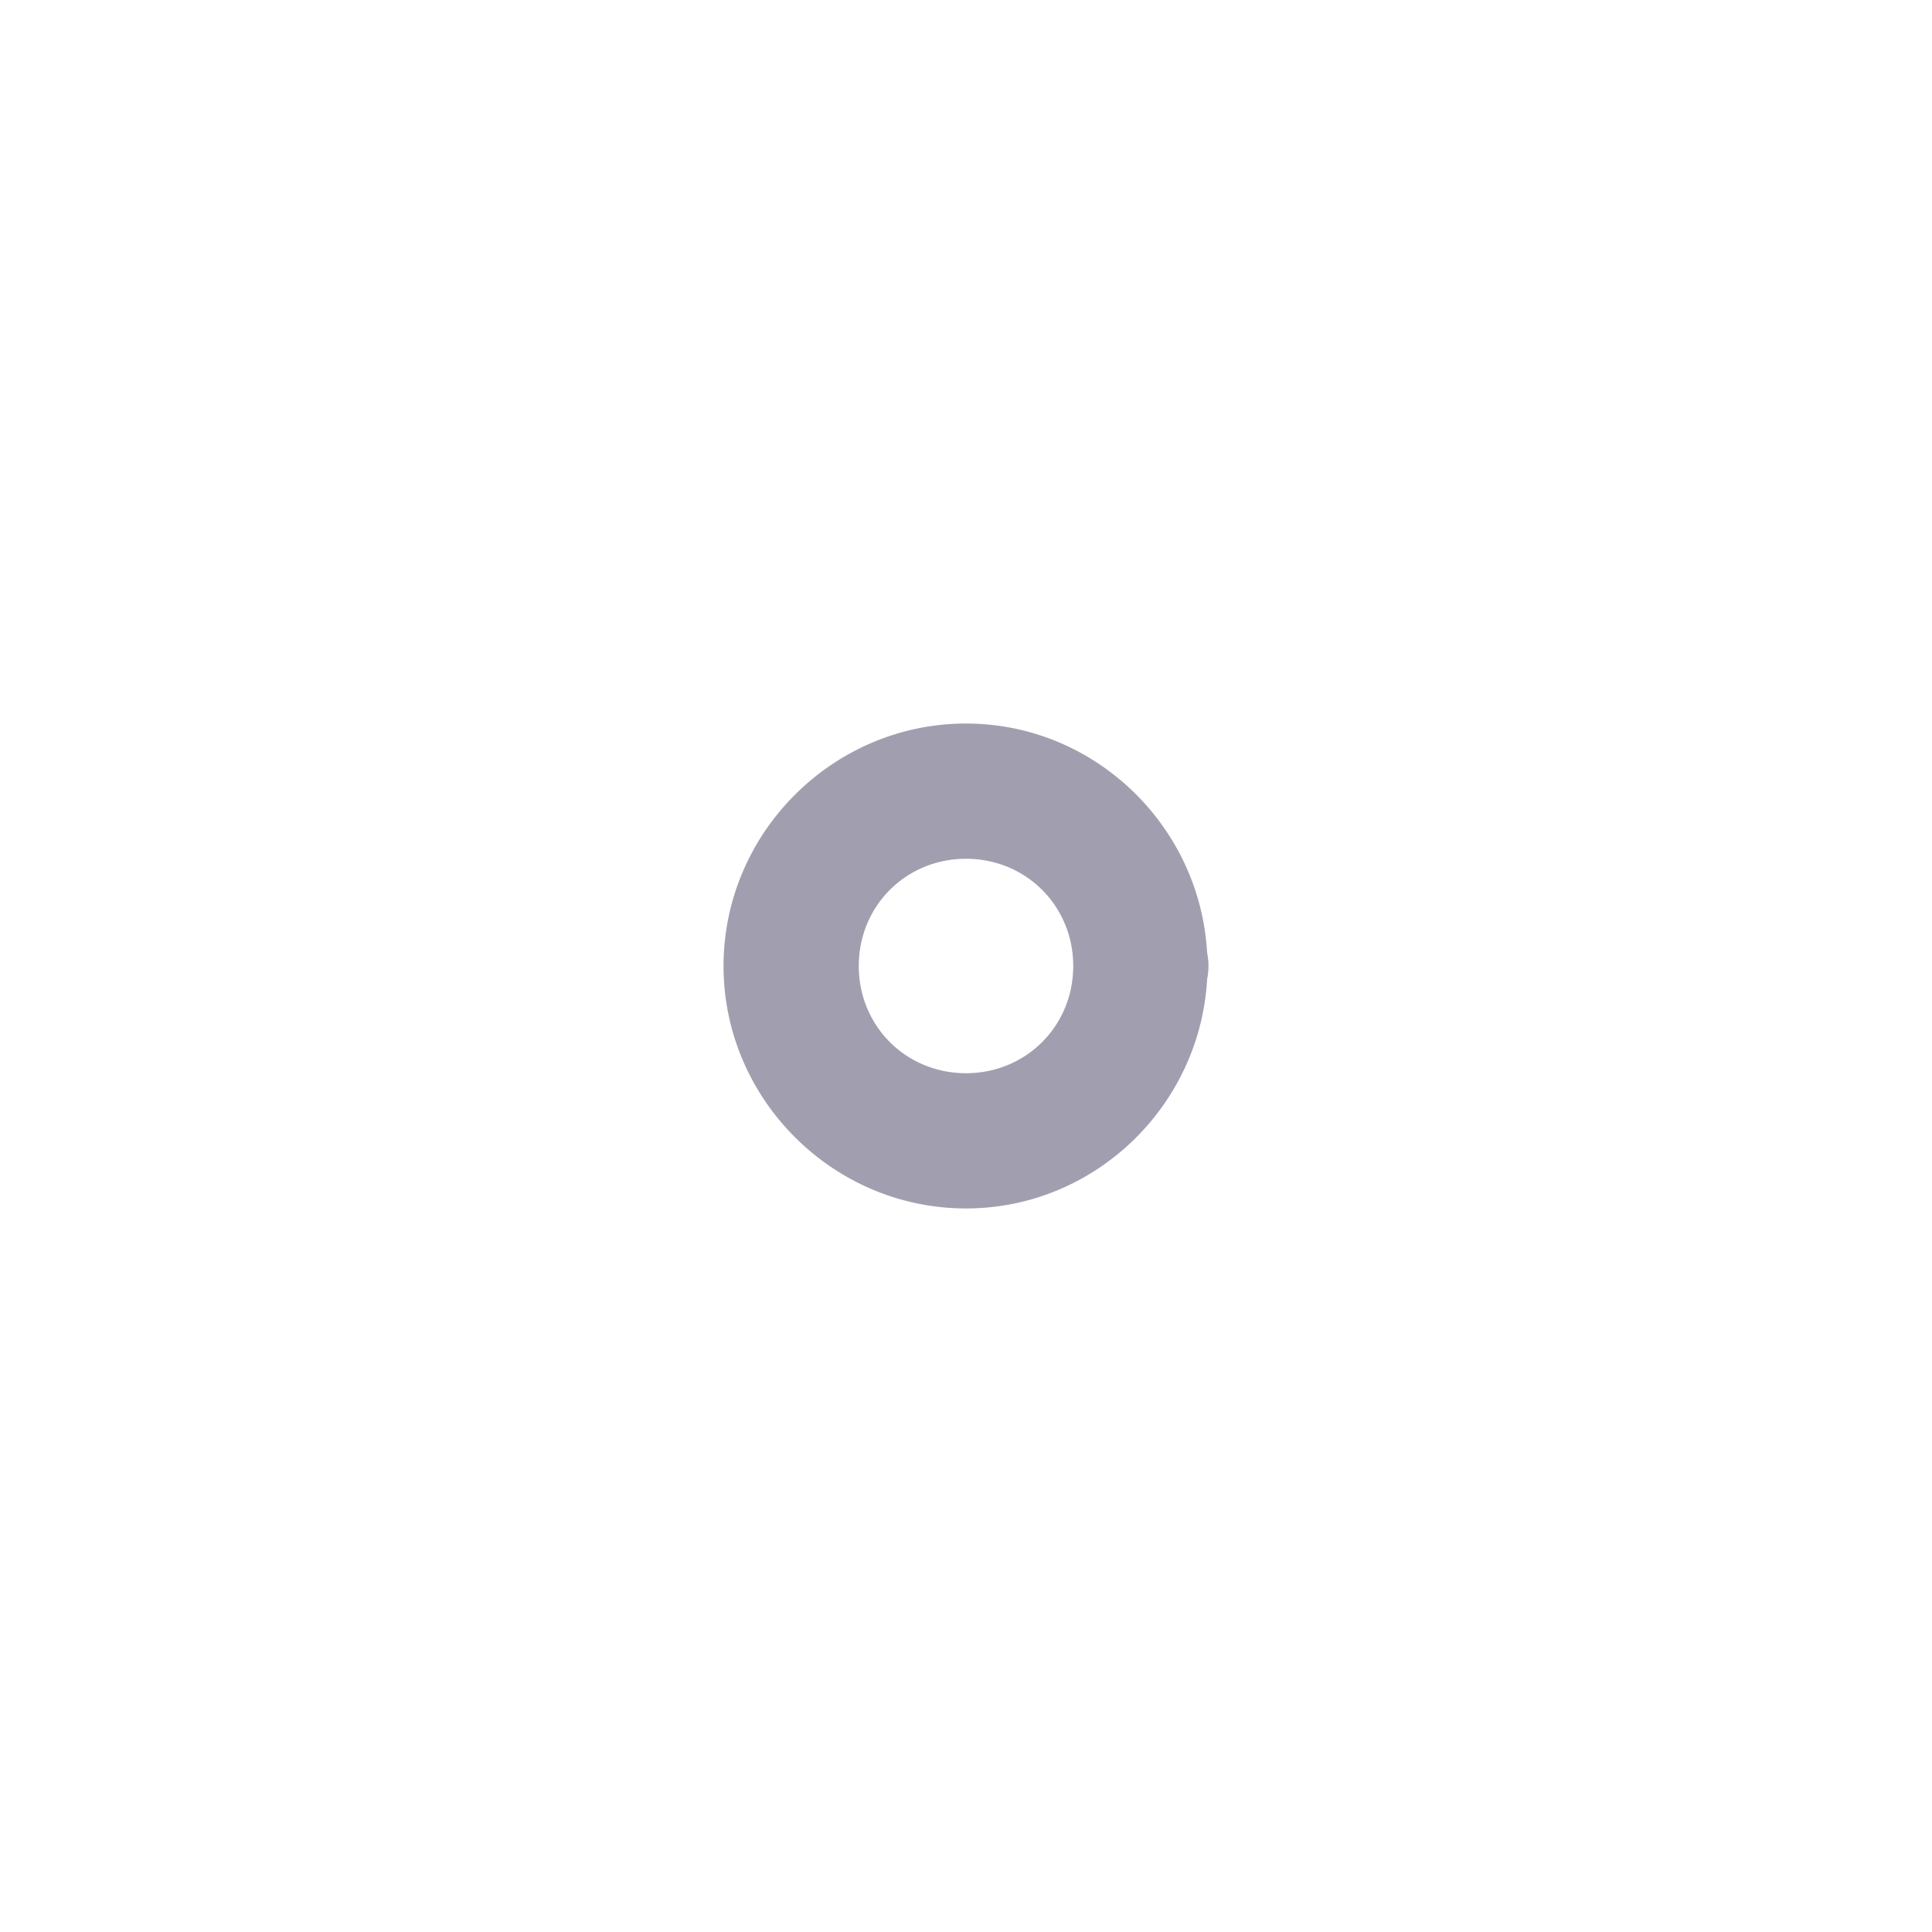 <?xml version="1.0" encoding="utf-8"?><!-- Uploaded to: SVG Repo, www.svgrepo.com, Generator: SVG Repo Mixer Tools -->
<svg width="800px" height="800px" viewBox="0 0 100 100" xmlns="http://www.w3.org/2000/svg" xmlns:xlink="http://www.w3.org/1999/xlink" aria-hidden="true" role="img" class="iconify iconify--gis" preserveAspectRatio="xMidYMid meet"><path d="M50 37.45c-6.89 0-12.55 5.66-12.55 12.549c0 6.89 5.66 12.55 12.55 12.55c6.655 0 12.112-5.294 12.48-11.862a3.5 3.5 0 0 0 .07-.688a3.5 3.5 0 0 0-.07-.691C62.11 42.74 56.653 37.45 50 37.45zm0 7c3.107 0 5.55 2.442 5.55 5.549s-2.443 5.55-5.55 5.55c-3.107 0-5.55-2.443-5.55-5.55c0-3.107 2.443-5.549 5.55-5.549z" fill="#a19faf"></path></svg>